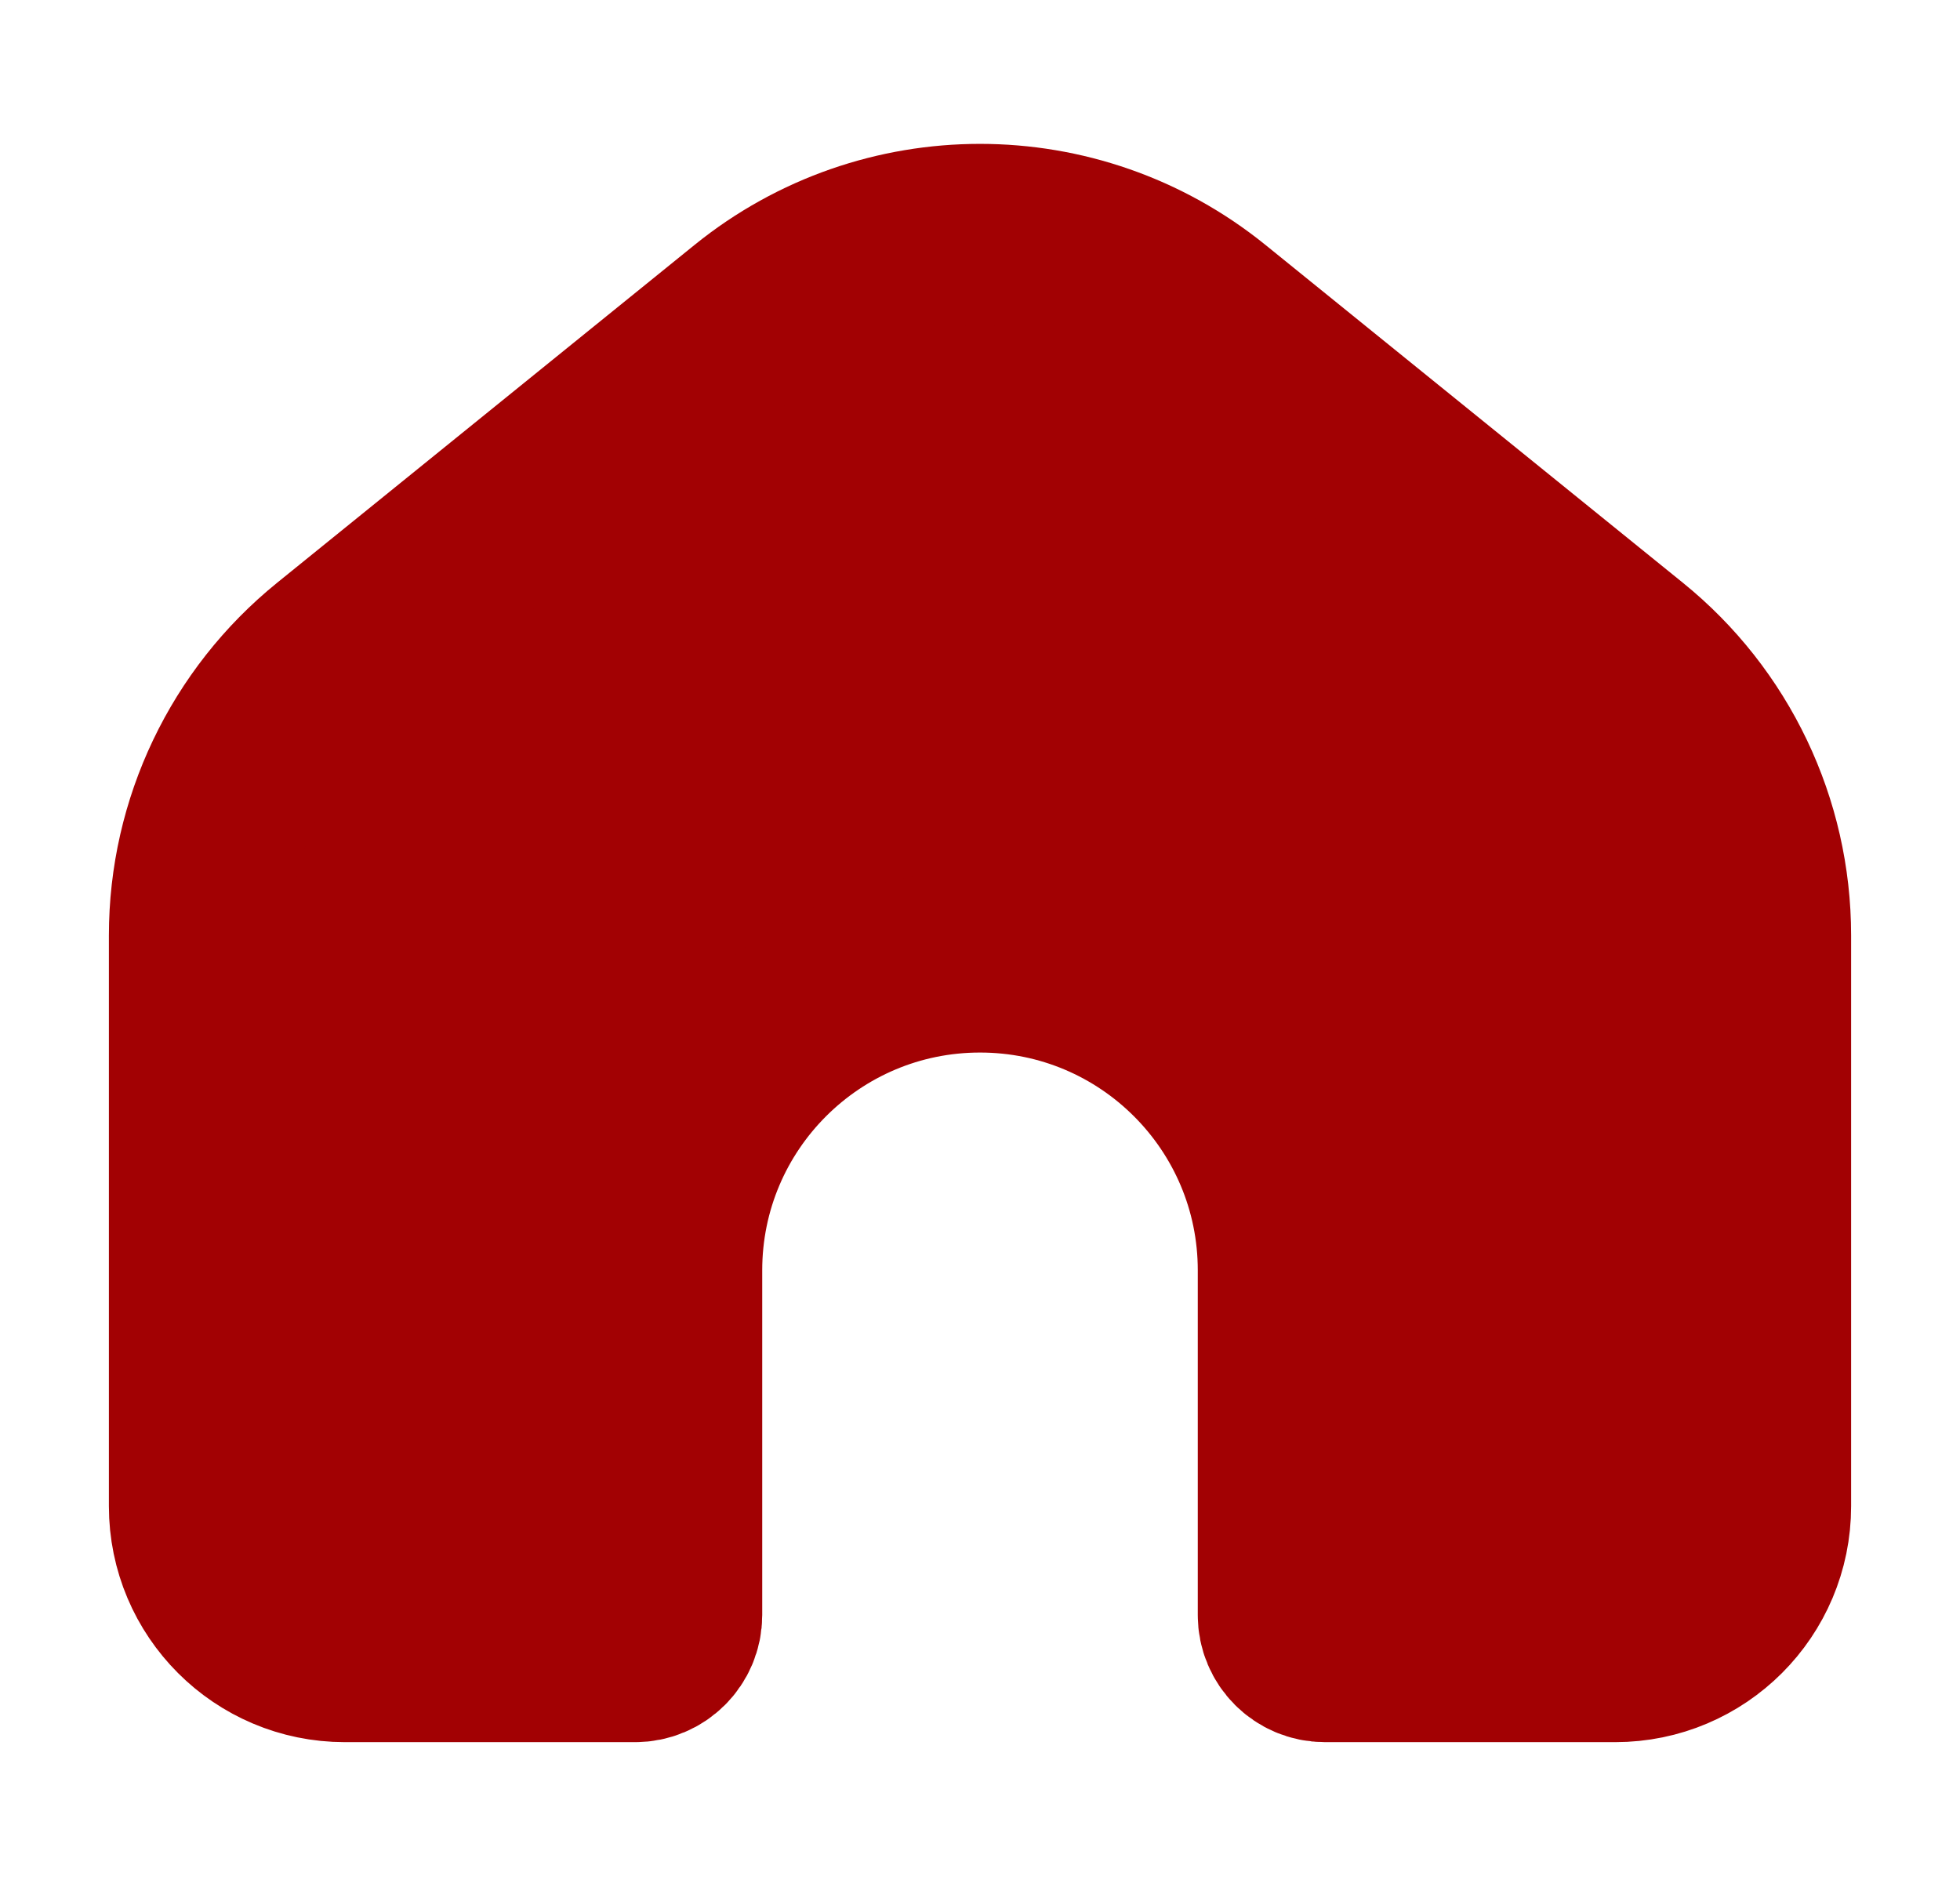 <svg width="27" height="26" viewBox="0 0 27 26" fill="none" xmlns="http://www.w3.org/2000/svg">
<path d="M2.75 12.886V20.75C2.75 21.854 3.645 22.75 4.75 22.75H8.75C9.026 22.75 9.25 22.526 9.25 22.25V17.682V17.5C9.25 15.152 11.153 13.25 13.5 13.25C15.847 13.25 17.75 15.152 17.75 17.5V17.682V22.25C17.75 22.526 17.974 22.75 18.25 22.75H22.25C23.355 22.75 24.25 21.854 24.25 20.75V12.886C24.25 11.377 23.569 9.948 22.395 8.999L16.645 4.345C14.811 2.861 12.189 2.861 10.355 4.345L4.605 8.999C3.432 9.948 2.75 11.377 2.75 12.886Z" fill="#A20103" stroke="#A20103" stroke-width="2.5" stroke-linecap="round"/>
</svg>
